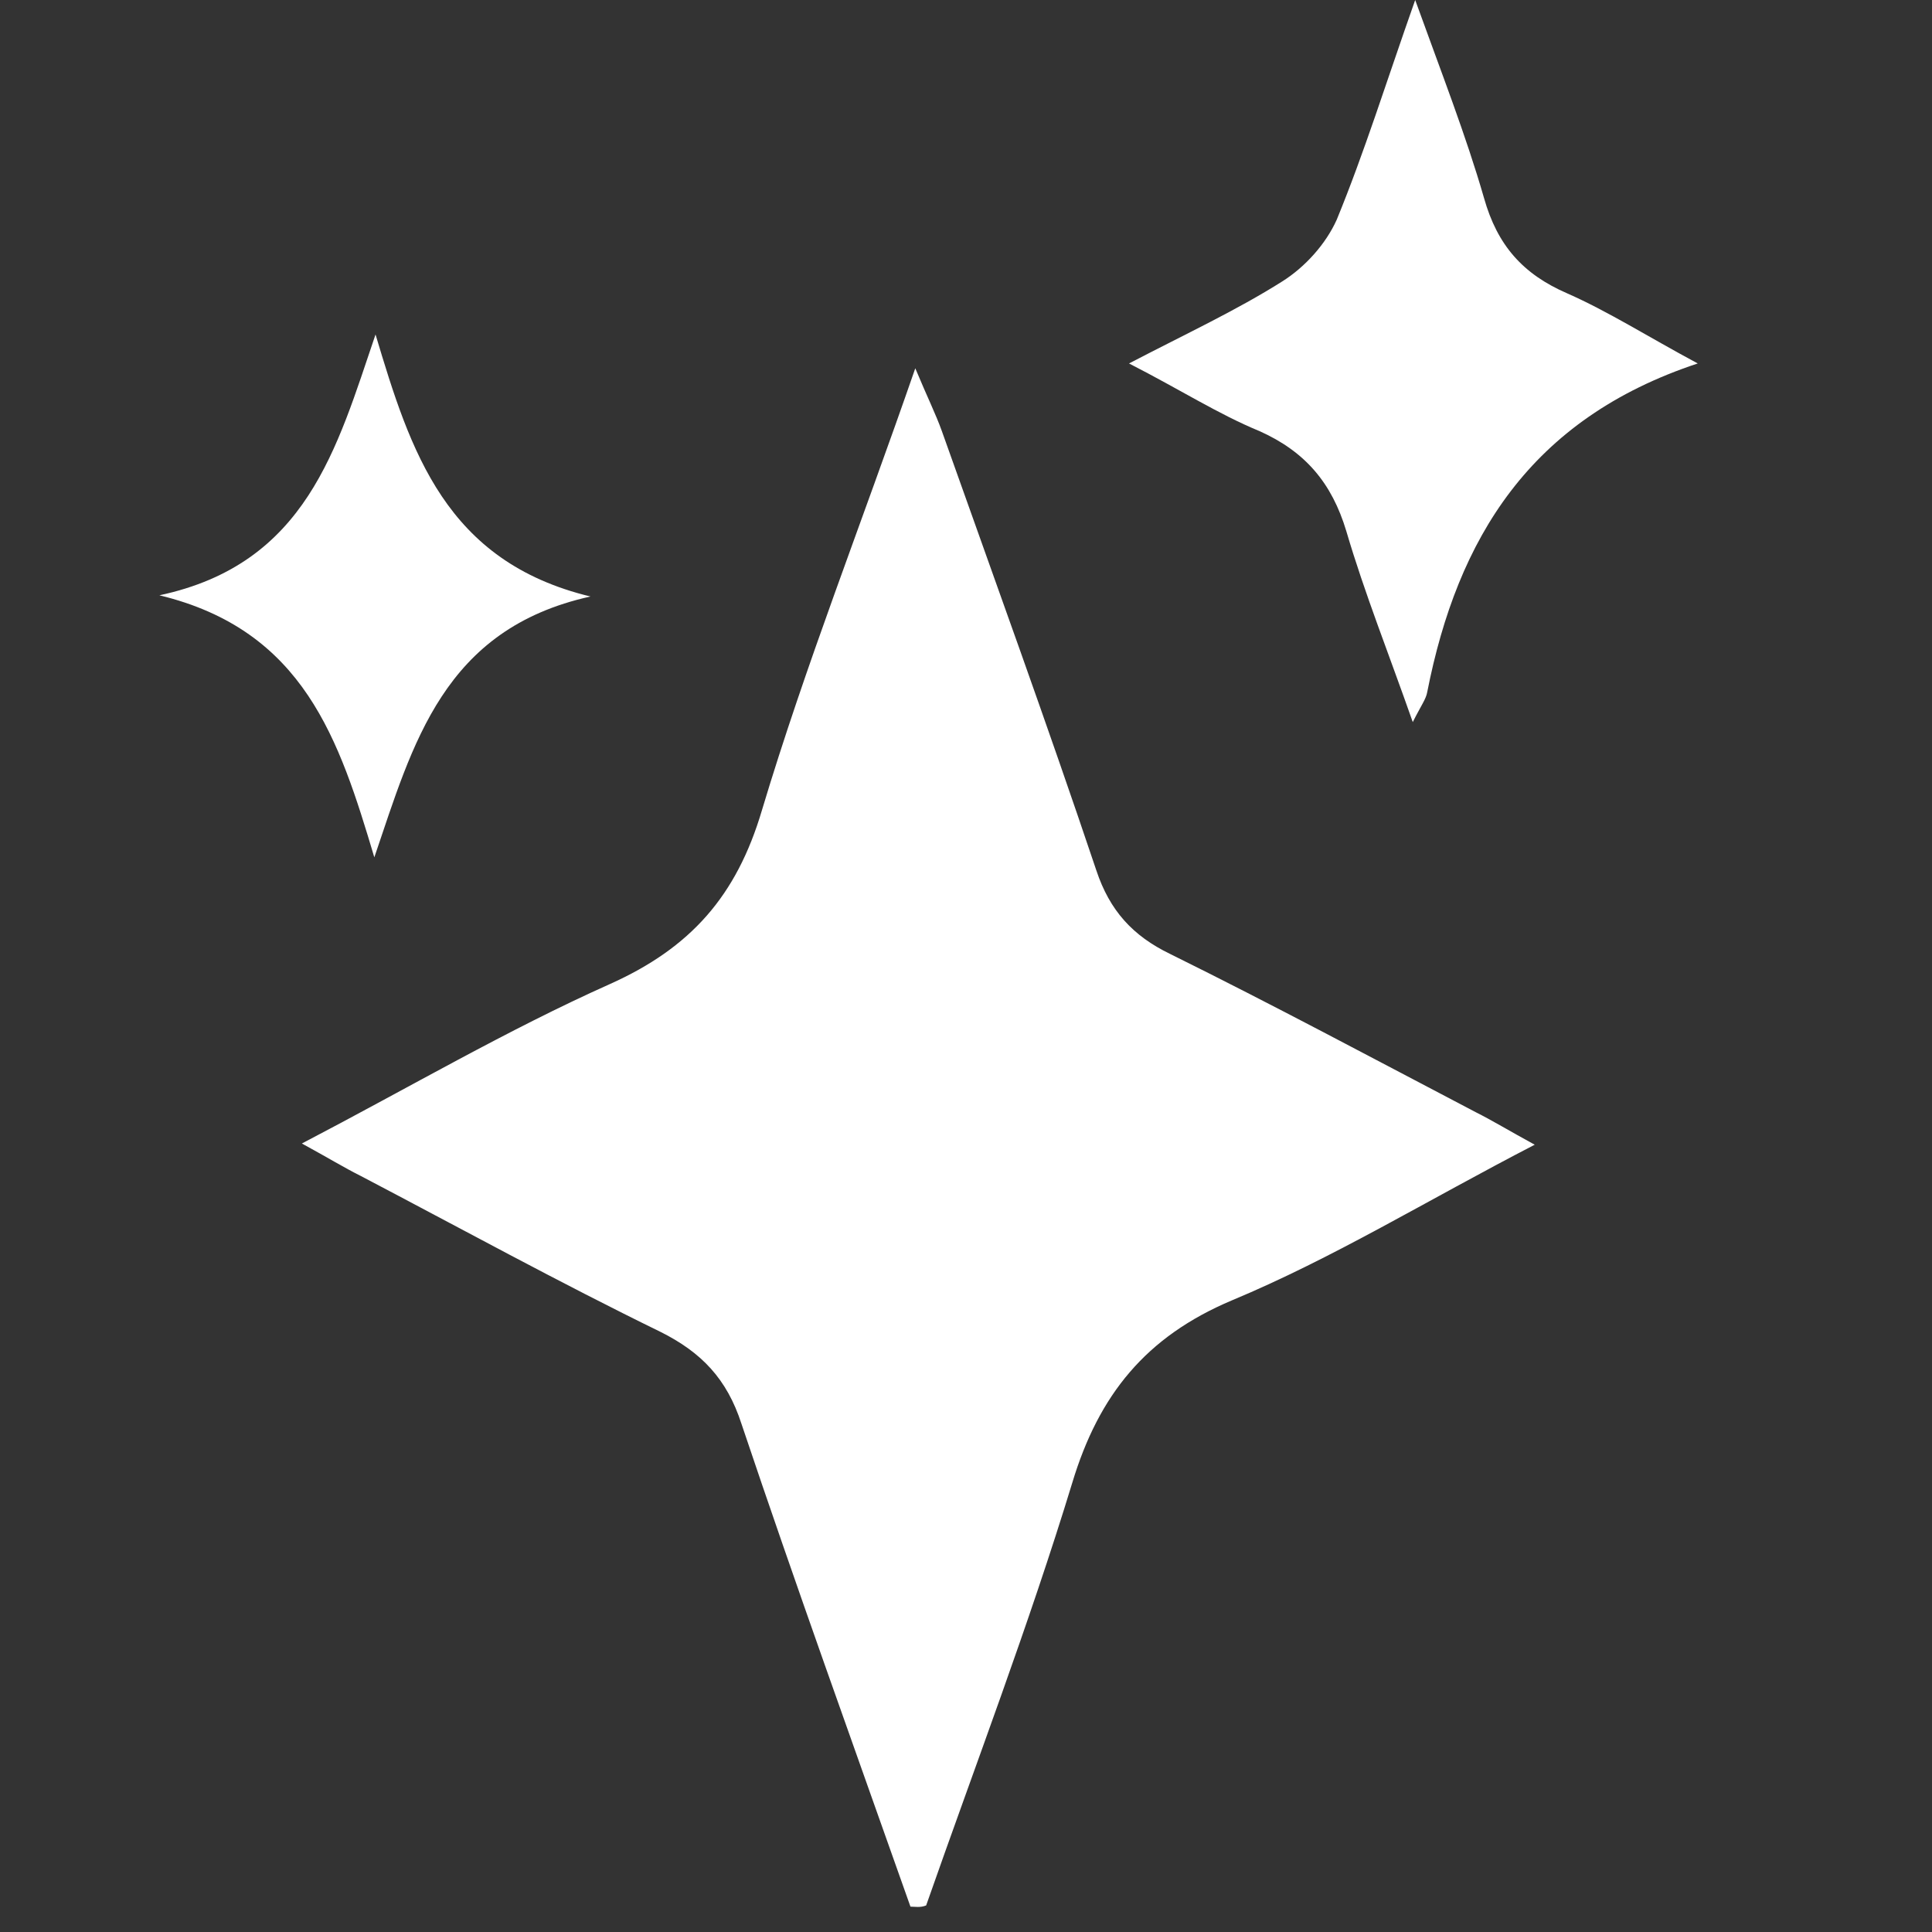 <svg version="1.1" id="Layer_1" xmlns="http://www.w3.org/2000/svg" xmlns:xlink="http://www.w3.org/1999/xlink" x="0px" y="0px" viewBox="0 0 160 160" style="enable-background:new 0 0 160 160;" xml:space="preserve" fill="white">
<rect x="0" y="0" width="160" height="160" fill="#333333" stroke="none"/>
<g>
	<path d="M75.4,157.9c-4.7-13.3-9.5-26.6-14-40c-1.2-3.7-3.3-5.9-6.7-7.6c-8.4-4.1-16.6-8.6-24.8-12.9c-1.4-0.7-2.7-1.5-4.9-2.7
		c9-4.7,17-9.4,25.5-13.2c6.7-3,10.5-7.3,12.6-14.4c3.6-12,8.2-23.6,12.7-36.6c1,2.4,1.7,3.8,2.2,5.2c4.3,12.1,8.7,24.2,12.8,36.4
		c1.1,3.3,3,5.4,6.1,6.9c8.5,4.2,16.9,8.7,25.3,13.1c1.4,0.7,2.7,1.5,4.9,2.7c-8.9,4.6-16.7,9.4-25.1,12.9c-7.1,3-11,7.8-13.2,15.1
		c-3.6,11.8-8,23.3-12.1,35C76.2,158,75.8,157.9,75.4,157.9z"></path>
	<path d="M140.6,30.1c-13.9,4.6-19.9,14.5-22.4,27.2c-0.1,0.6-0.5,1.1-1.2,2.5c-2-5.7-4-10.7-5.5-15.8c-1.2-4-3.4-6.6-7.2-8.3
		c-3.4-1.4-6.5-3.4-10.8-5.6c4.8-2.5,8.9-4.4,12.7-6.8c1.9-1.2,3.6-3.1,4.5-5.1c2.3-5.6,4.1-11.4,6.5-18.2
		c2.2,6.1,4.2,11.2,5.7,16.4c1.1,3.9,3.2,6.3,6.9,7.9C133.2,25.8,136.5,27.9,140.6,30.1z"></path>
	<path d="M31,71c-2.9-9.7-5.8-18.8-17.8-21.7c12.2-2.6,14.7-12.2,17.9-21.6c2.9,9.7,5.8,18.8,17.8,21.7C36.7,52.1,34.2,61.6,31,71z"></path>
</g>
</svg>